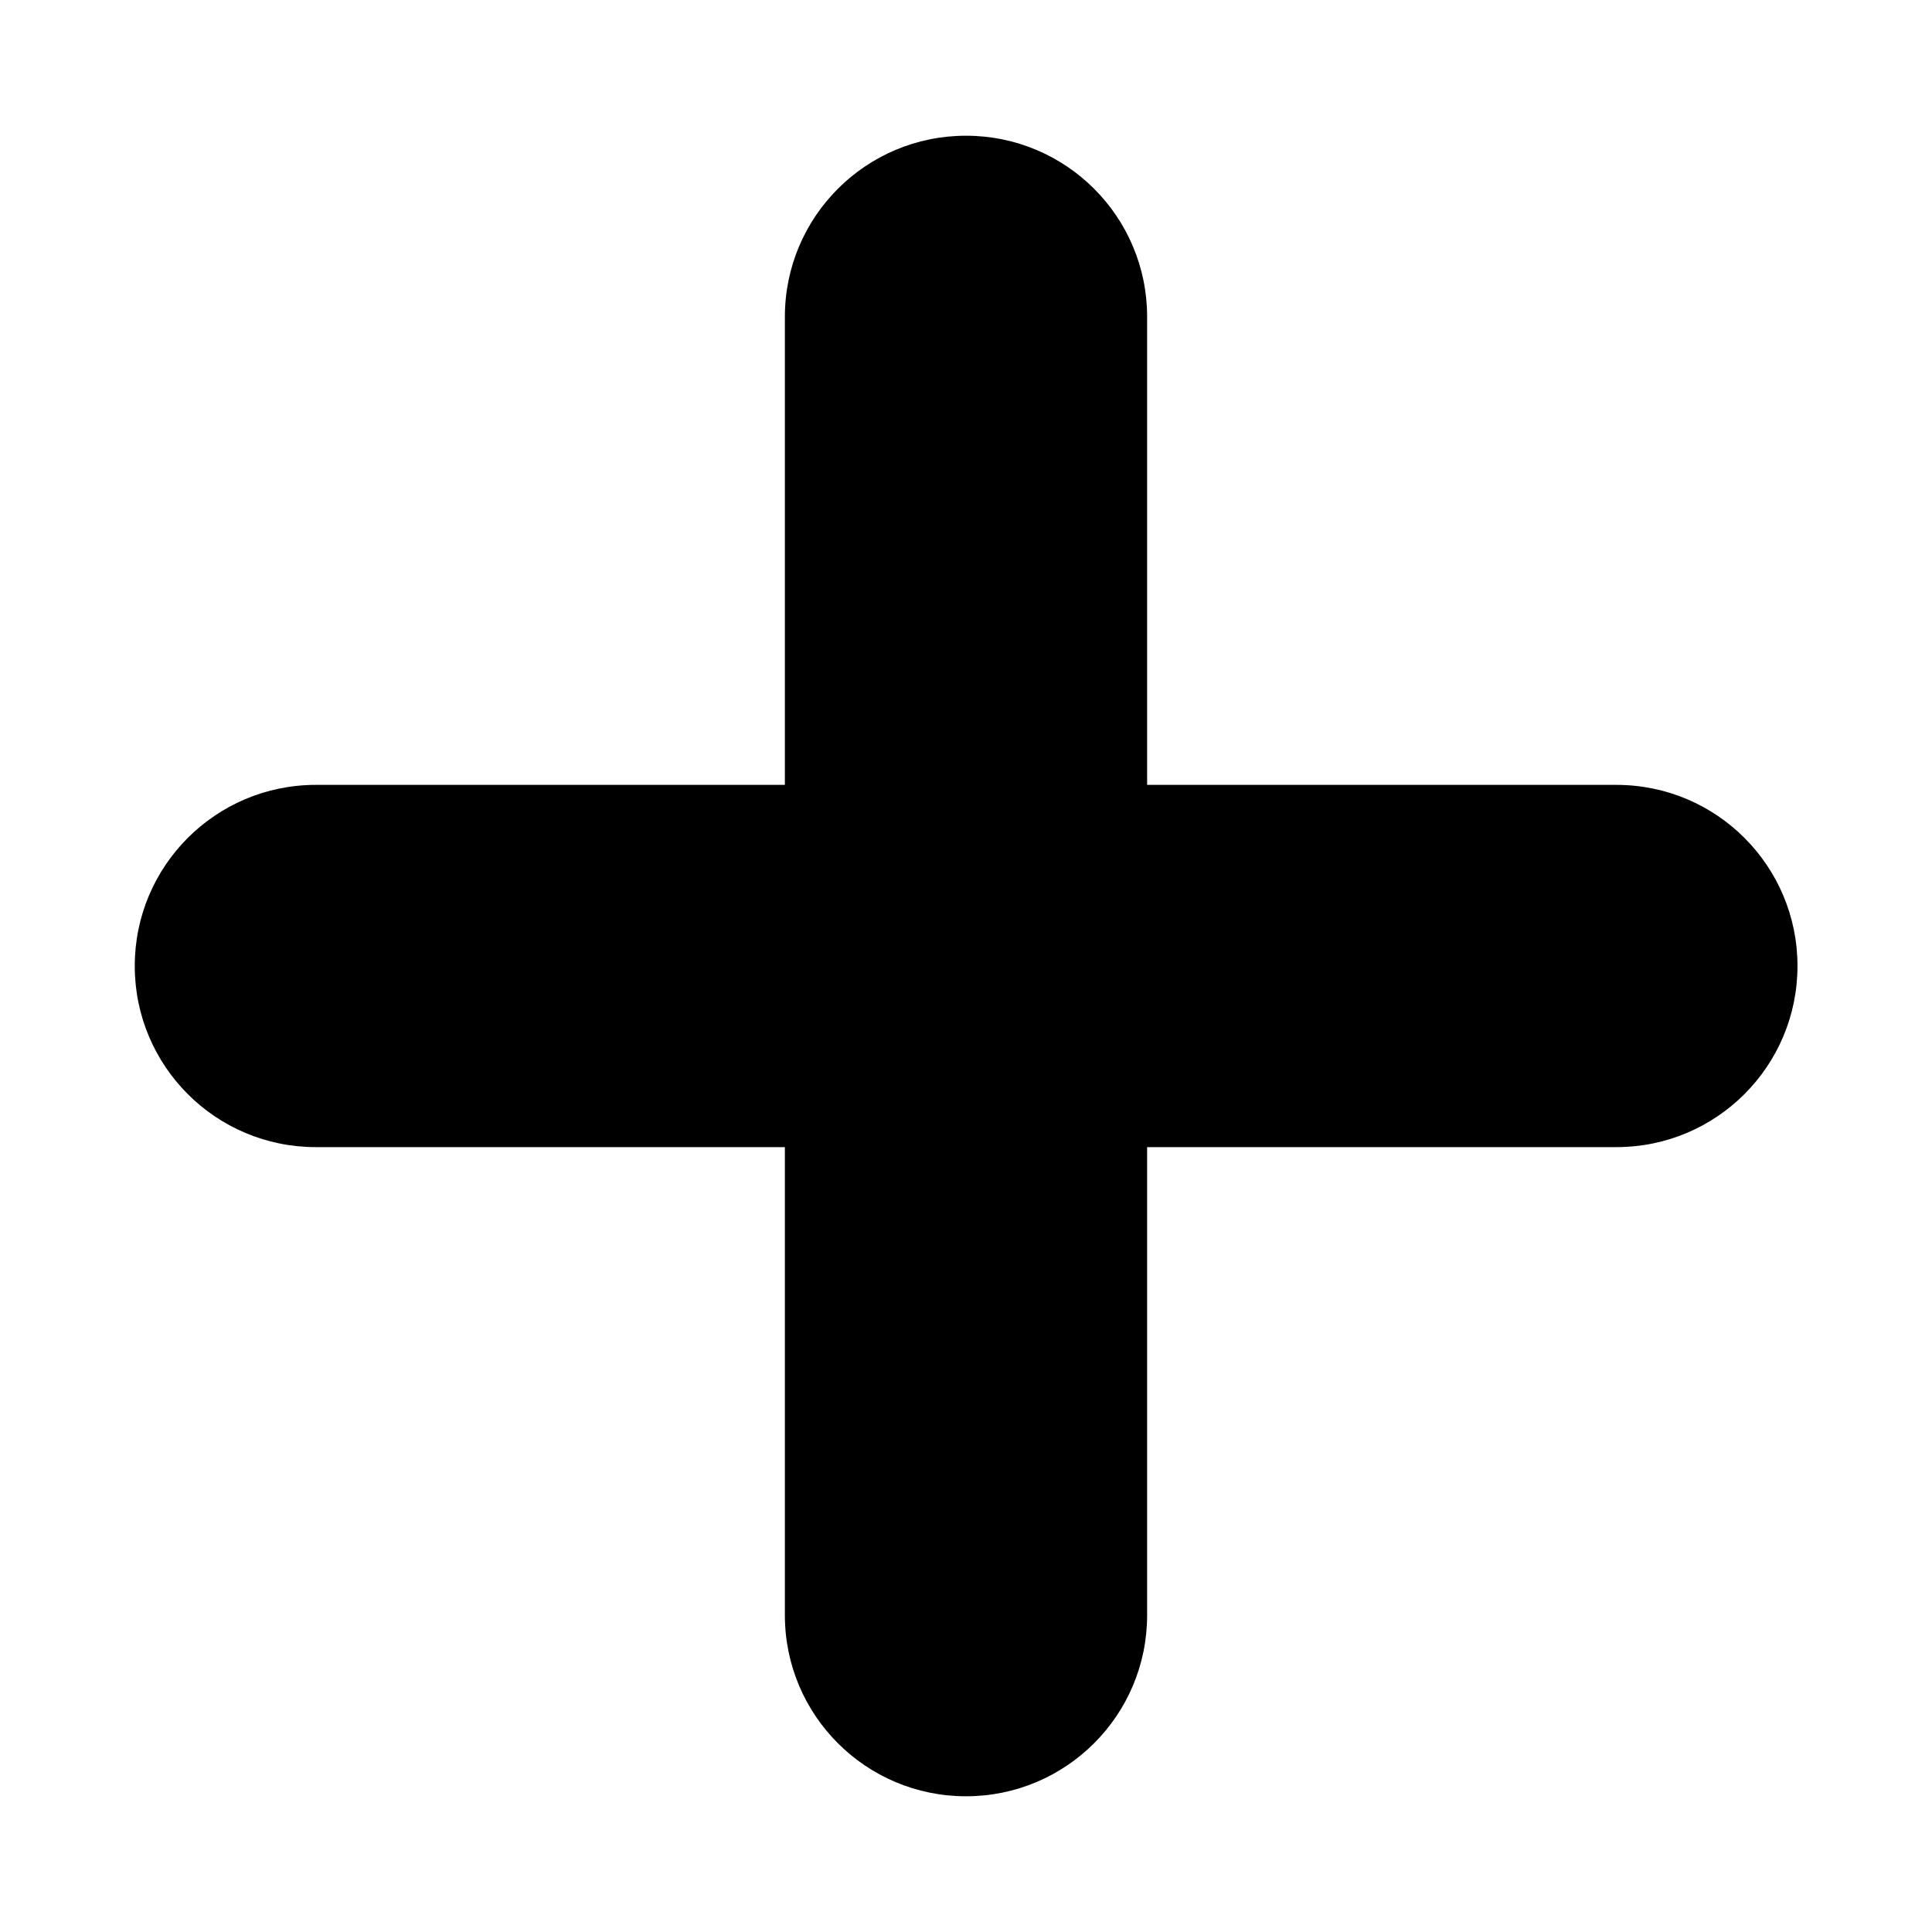 <svg width="8" height="8" viewBox="0 0 8 8" fill="none" xmlns="http://www.w3.org/2000/svg">
<g clip-path="url(#clip0_24274_2410)">
<path d="M4.75 1.312C4.75 0.897 4.414 0.562 4 0.562C3.586 0.562 3.25 0.897 3.25 1.312V3.25H1.308C0.893 3.25 0.558 3.586 0.558 4C0.558 4.414 0.893 4.75 1.308 4.75H3.25V6.688C3.25 7.103 3.586 7.438 4 7.438C4.414 7.438 4.75 7.103 4.75 6.688V4.75H6.693C7.108 4.75 7.443 4.414 7.443 4C7.443 3.586 7.108 3.25 6.693 3.25H4.75V1.312Z" fill="black"/>
</g>
<defs>
<clipPath id="clip0_24274_2410">
<rect width="8" height="8" fill="white"/>
</clipPath>
</defs>
</svg>

